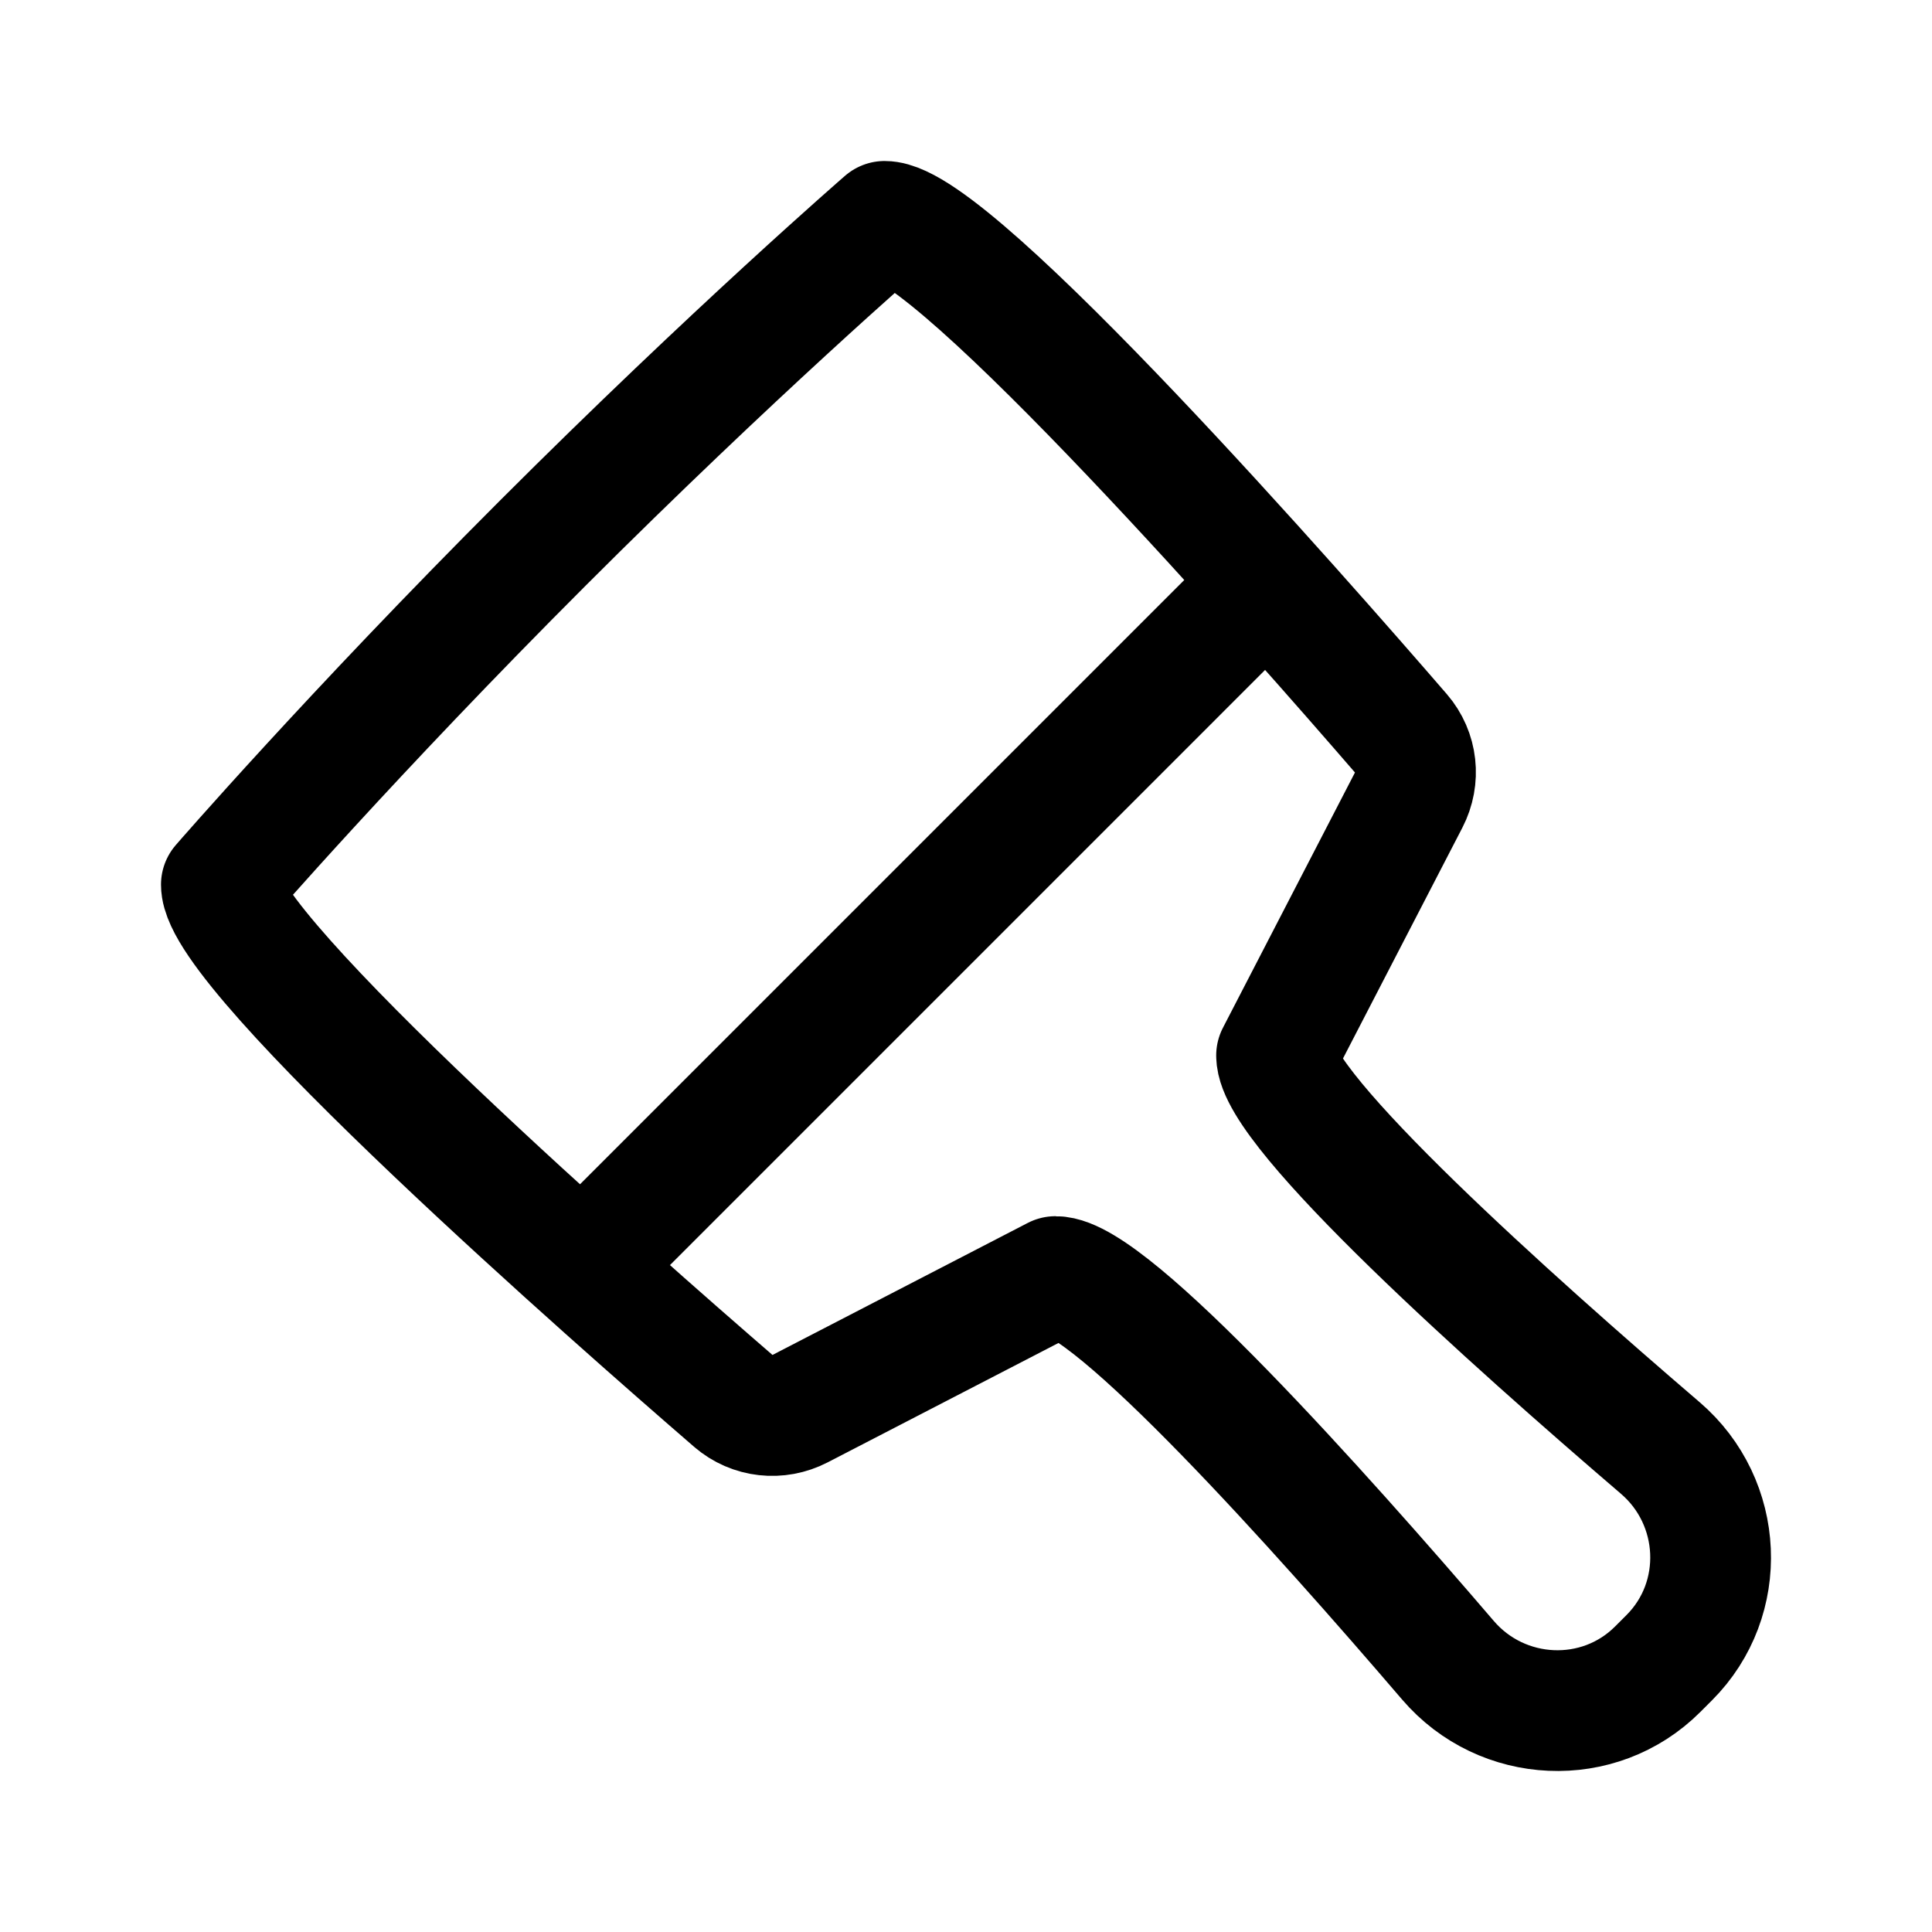 <svg xmlns="http://www.w3.org/2000/svg" width="192" height="192" fill="none"><path stroke="#000" stroke-linecap="round" stroke-linejoin="round" stroke-width="12" d="m123.867 59.95-63.916 63.917m12.954 15.377C61.535 129.417 22 94.755 22 87.914c0 0 12.983-14.98 31.958-33.956C72.934 34.983 87.914 22 87.914 22c6.841 0 41.503 39.535 51.33 50.905 1.592 1.842 1.869 4.438.751 6.6l-13.131 25.387c0 5.465 23.366 26.353 38.131 39.005 6.276 5.379 6.736 14.999.891 20.844l-1.145 1.145c-5.845 5.845-15.465 5.385-20.844-.891-12.652-14.765-33.54-38.131-39.005-38.131l-25.387 13.131c-2.162 1.118-4.758.841-6.6-.751"/></svg>